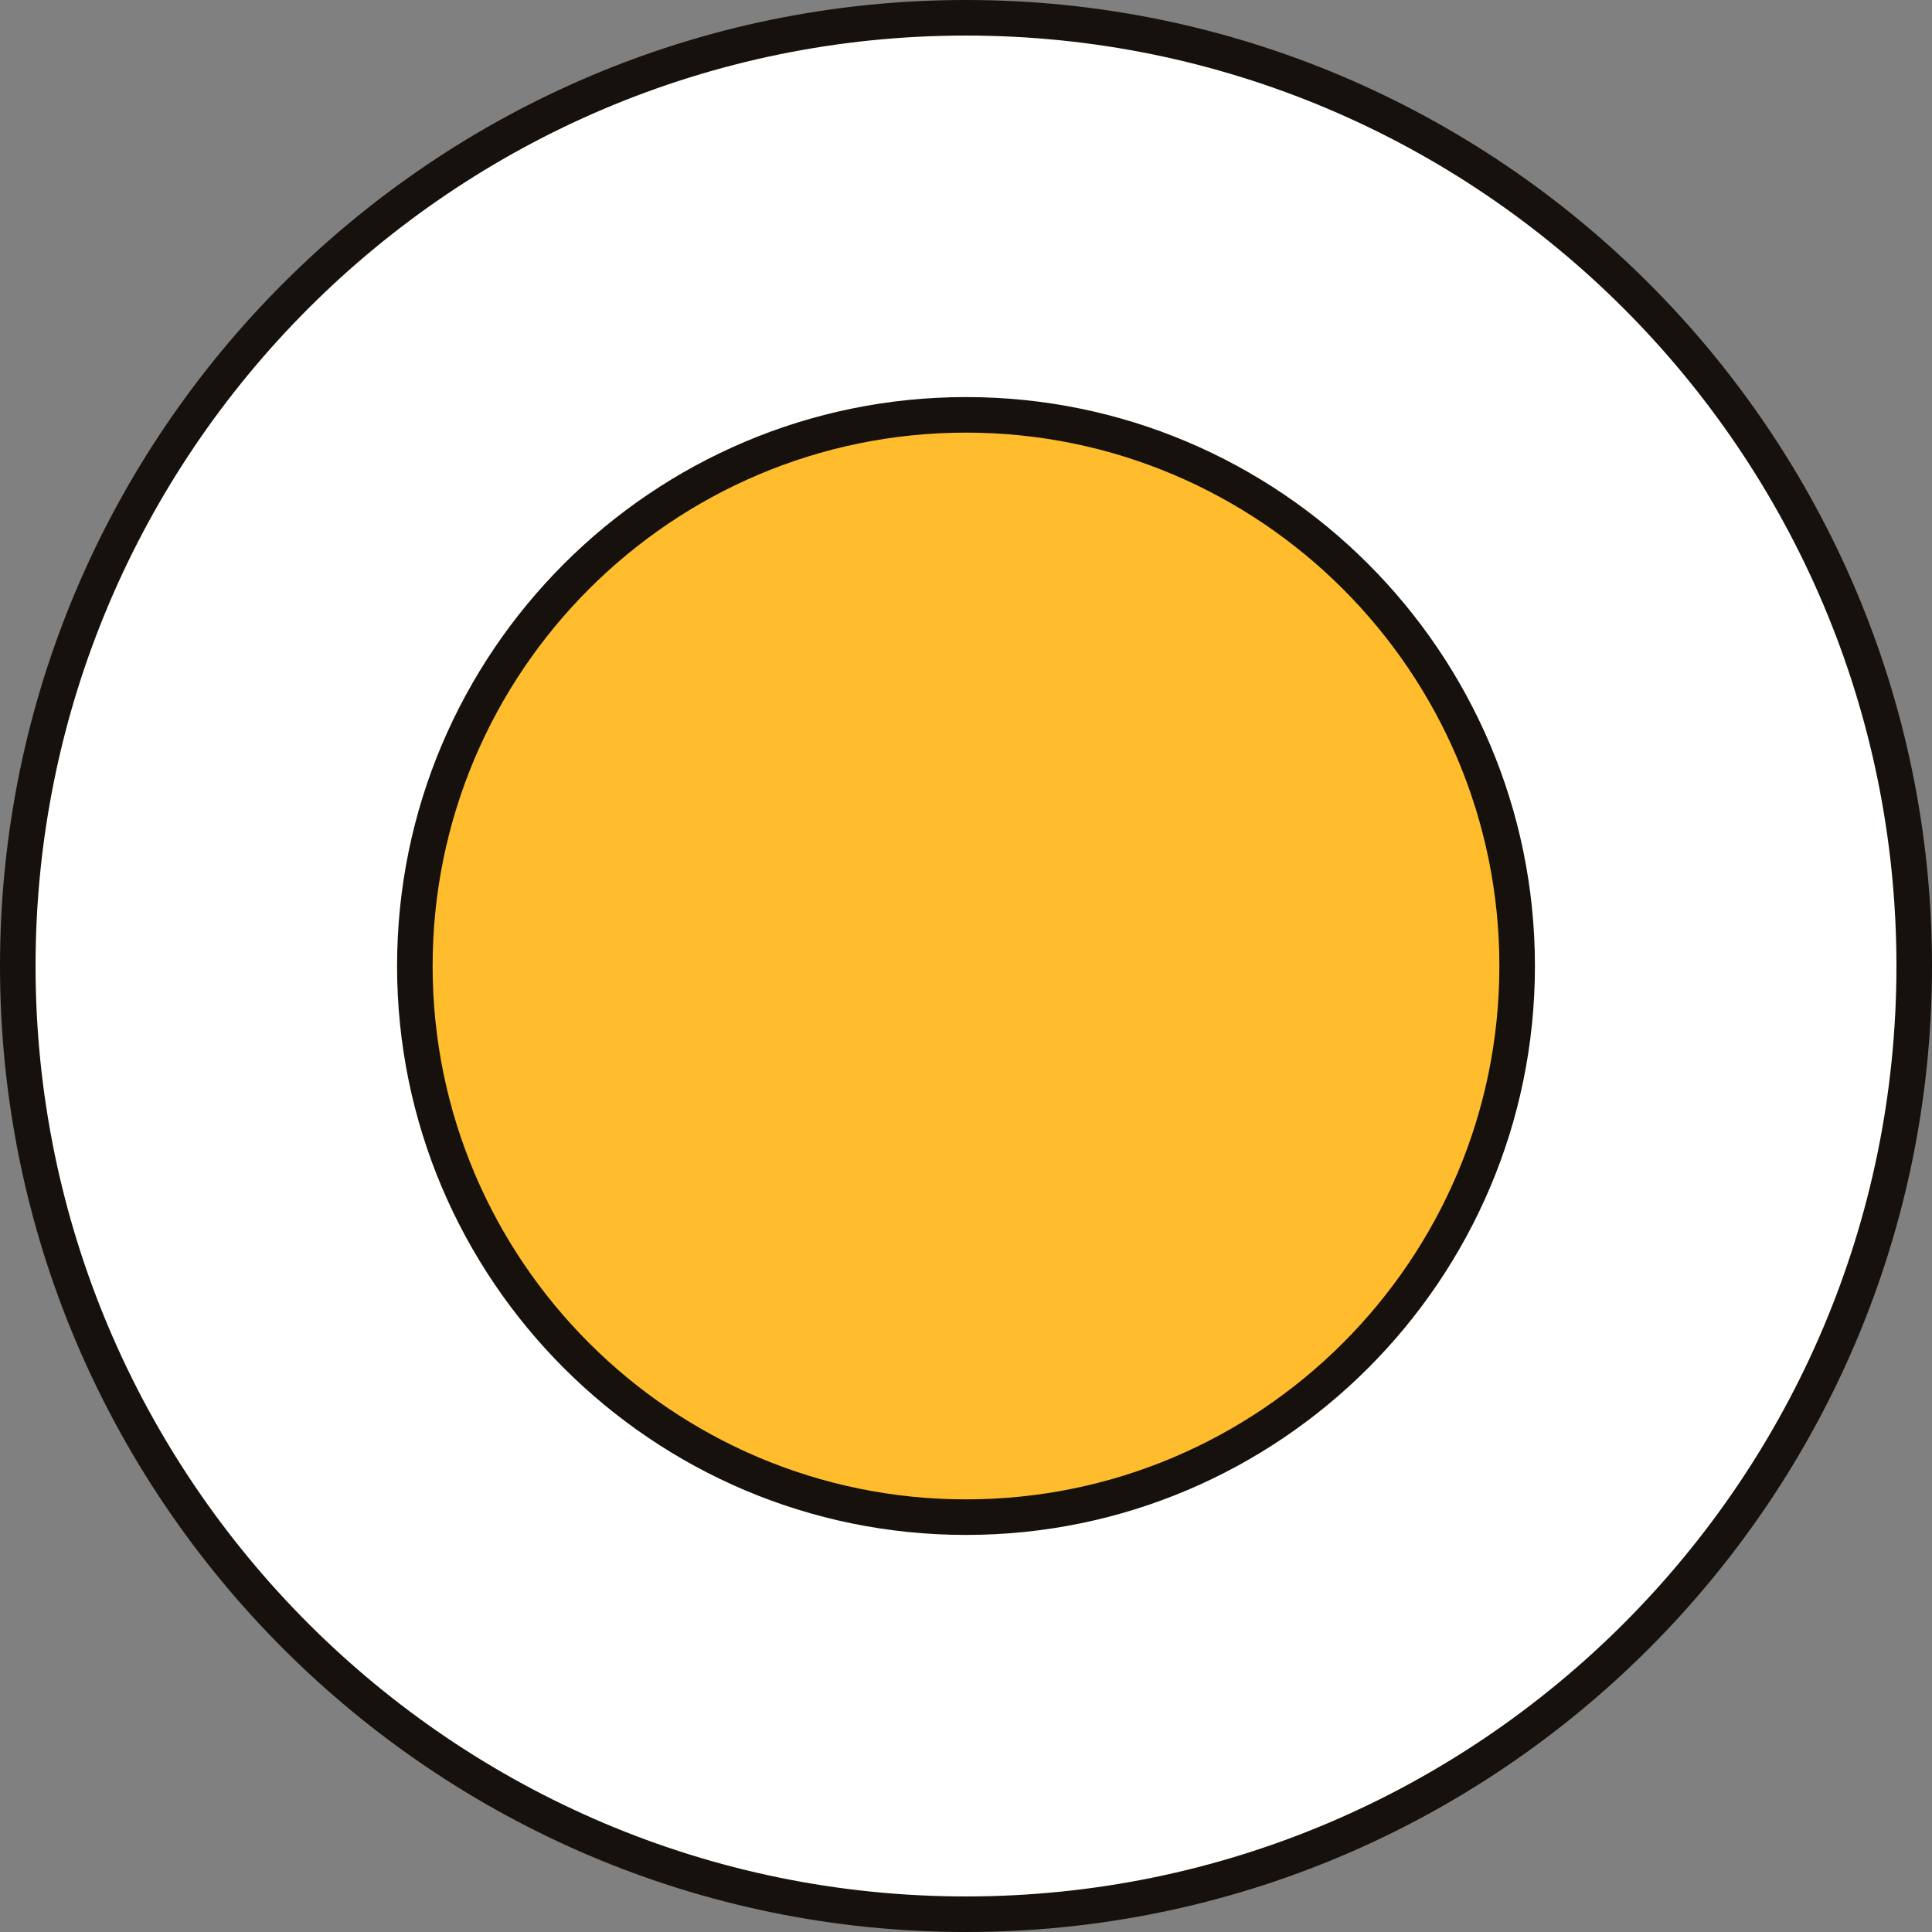 <svg version="1.1" id="图层_1" x="0px" y="0px" width="326px" height="326px" viewBox="0 0 326 326" enable-background="new 0 0 326 326" xml:space="preserve" xmlns="http://www.w3.org/2000/svg" xmlns:xlink="http://www.w3.org/1999/xlink" xmlns:xml="http://www.w3.org/XML/1998/namespace">
  <rect x="0" y="0" width="326" height="326" fill="#808080" stroke="none"/>
  <circle fill="#FFFFFF" cx="163" cy="163" r="160" class="color c1"/>
  <path fill="#16110C" d="M163,326C73.121,326,0,252.878,0,163S73.121,0,163,0s163,73.122,163,163S252.879,326,163,326z M163,6
	C76.43,6,6,76.43,6,163s70.43,157,157,157s157-70.43,157-157S249.57,6,163,6z" class="color c2"/>
  <circle fill="#FFBC2D" cx="163" cy="163" r="93" class="color c3"/>
  <path fill="#16110C" d="M163,259c-52.935,0-96-43.065-96-96s43.065-96,96-96s96,43.065,96,96S215.935,259,163,259z M163,73
	c-49.626,0-90,40.374-90,90s40.374,90,90,90s90-40.374,90-90S212.626,73,163,73z" class="color c2"/>
</svg>